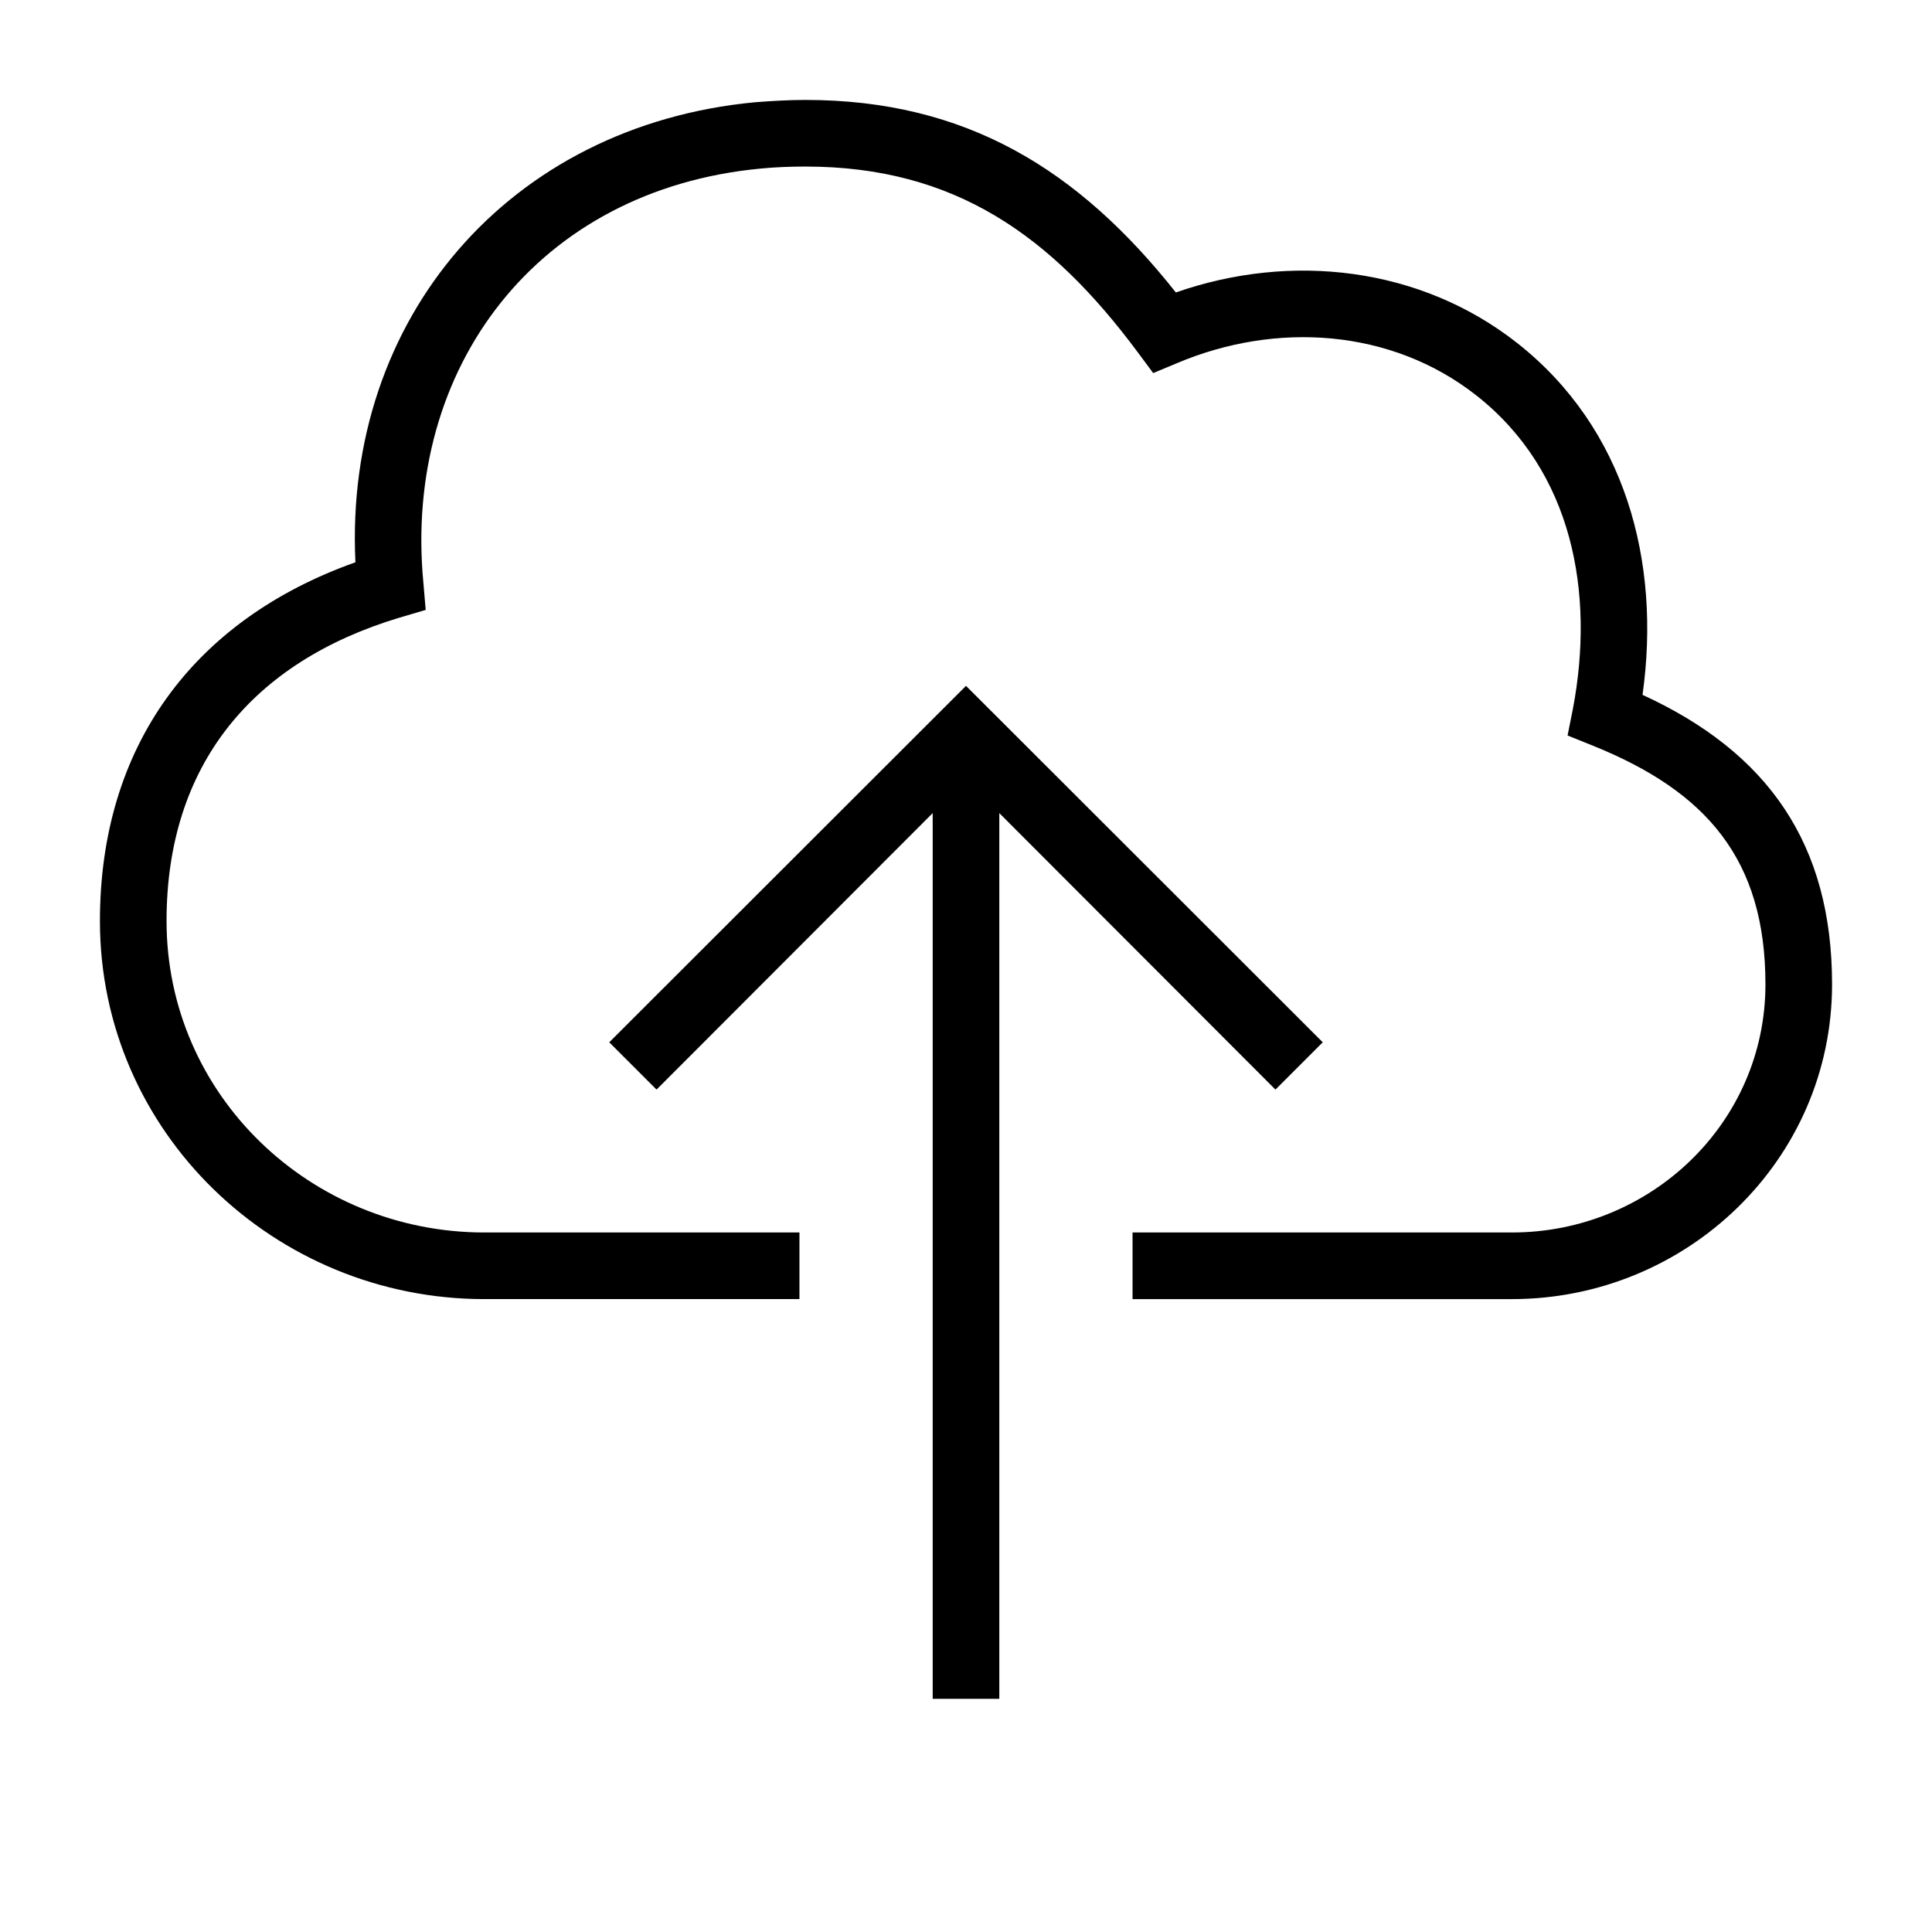 <?xml version="1.0" encoding="UTF-8"?>
<!DOCTYPE svg PUBLIC "-//W3C//DTD SVG 1.1//EN" "http://www.w3.org/Graphics/SVG/1.1/DTD/svg11.dtd">
<svg xmlns="http://www.w3.org/2000/svg" xml:space="preserve" width="580px" height="580px" shape-rendering="geometricPrecision" text-rendering="geometricPrecision" image-rendering="optimizeQuality" fill-rule="nonzero" clip-rule="nonzero" viewBox="0 0 5800 5800" xmlns:xlink="http://www.w3.org/1999/xlink">
	<title>cloud_upload icon</title>
	<desc>cloud_upload icon from the IconExperience.com I-Collection. Copyright by INCORS GmbH (www.incors.com).</desc>
		<path id="curve29" fill="#000000" d="M500 2765c0,524 434,935 954,935l946 0 0 200 -946 0c-629,0 -1154,-501 -1154,-1135 0,-522 278,-903 767,-1077 -35,-733 462,-1311 1199,-1381 52,-4 103,-7 152,-7 482,0 820,209 1112,578 346,-121 734,-77 1025,152 325,256 432,657 376,1056 377,173 569,448 569,869 0,528 -437,945 -961,945l-1139 0 0 -200 1139 0c414,0 761,-327 761,-745 0,-376 -178,-579 -517,-716l-77 -31 16 -80c66,-348 0,-713 -290,-941 -256,-201 -602,-222 -898,-97l-72 30 -46 -62c-260,-350 -549,-558 -998,-558 -49,0 -93,2 -134,6 -671,63 -1074,598 -1013,1243l7 82 -78 23c-443,133 -700,443 -700,911z"/>
	<path id="curve28" fill="#000000" d="M2800,5100 2800,2441 1971,3271 1829,3129 2900,2059 3971,3129 3829,3271 3000,2441 3000,5100z"/>
</svg>